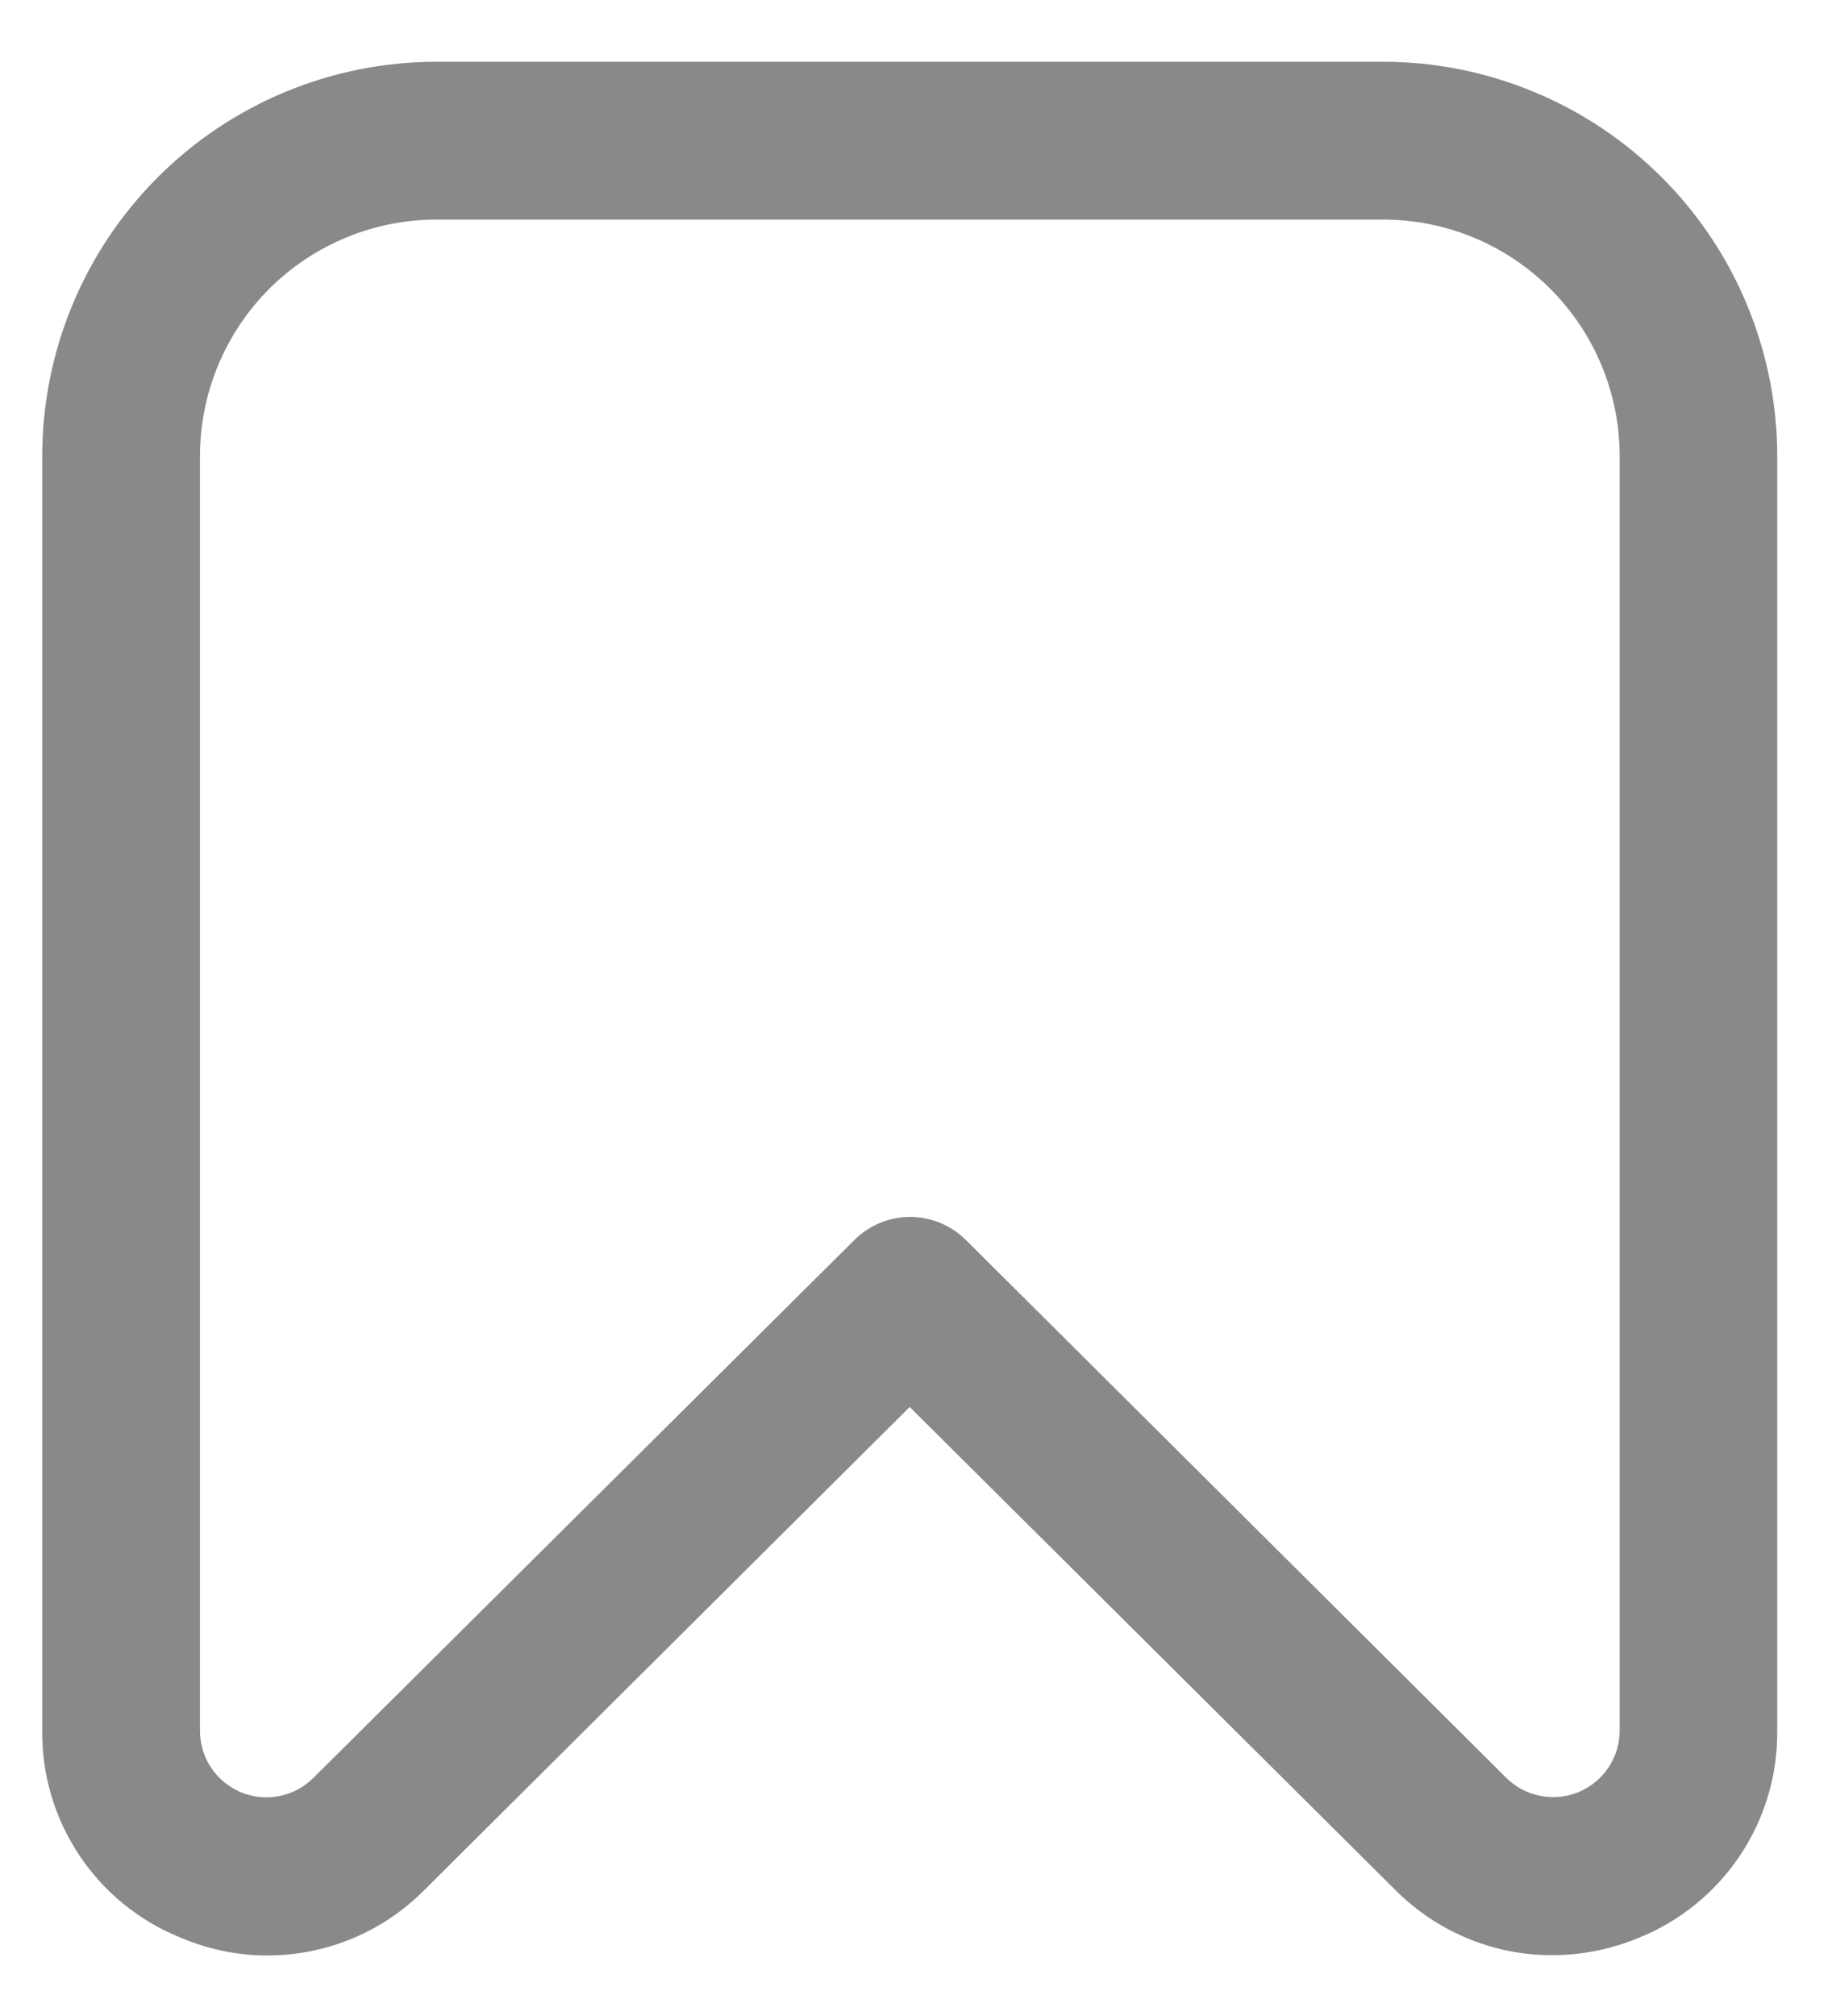 <svg width="20" height="22" viewBox="0 0 20 22" fill="none" xmlns="http://www.w3.org/2000/svg">
<path d="M16.937 21.336C16.618 21.336 16.303 21.272 16.01 21.148C15.716 21.025 15.45 20.844 15.226 20.618L9.931 15.354L4.637 20.621C4.297 20.966 3.86 21.201 3.385 21.294C2.91 21.388 2.417 21.336 1.972 21.145C1.522 20.964 1.137 20.652 0.868 20.249C0.598 19.846 0.456 19.371 0.461 18.886V4.979C0.461 3.837 0.915 2.742 1.722 1.935C2.529 1.127 3.624 0.674 4.766 0.674L15.097 0.674C15.662 0.674 16.222 0.785 16.744 1.002C17.267 1.218 17.741 1.535 18.141 1.935C18.541 2.334 18.858 2.809 19.074 3.331C19.29 3.853 19.402 4.413 19.402 4.979V18.886C19.407 19.371 19.265 19.845 18.996 20.248C18.727 20.651 18.343 20.964 17.894 21.145C17.591 21.272 17.266 21.337 16.937 21.336ZM4.766 2.396C4.081 2.396 3.424 2.668 2.939 3.152C2.455 3.637 2.183 4.294 2.183 4.979V18.886C2.183 19.03 2.225 19.17 2.304 19.29C2.384 19.409 2.497 19.502 2.629 19.558C2.761 19.613 2.907 19.628 3.048 19.6C3.189 19.573 3.318 19.504 3.42 19.403L9.329 13.53C9.49 13.37 9.708 13.28 9.936 13.28C10.163 13.28 10.381 13.37 10.543 13.53L16.444 19.401C16.546 19.502 16.676 19.571 16.817 19.598C16.957 19.626 17.103 19.611 17.235 19.556C17.368 19.5 17.481 19.407 17.56 19.288C17.64 19.168 17.682 19.028 17.682 18.884V4.979C17.682 4.294 17.41 3.637 16.925 3.152C16.441 2.668 15.784 2.396 15.099 2.396H4.766Z" fill="#898989"/>
</svg>
